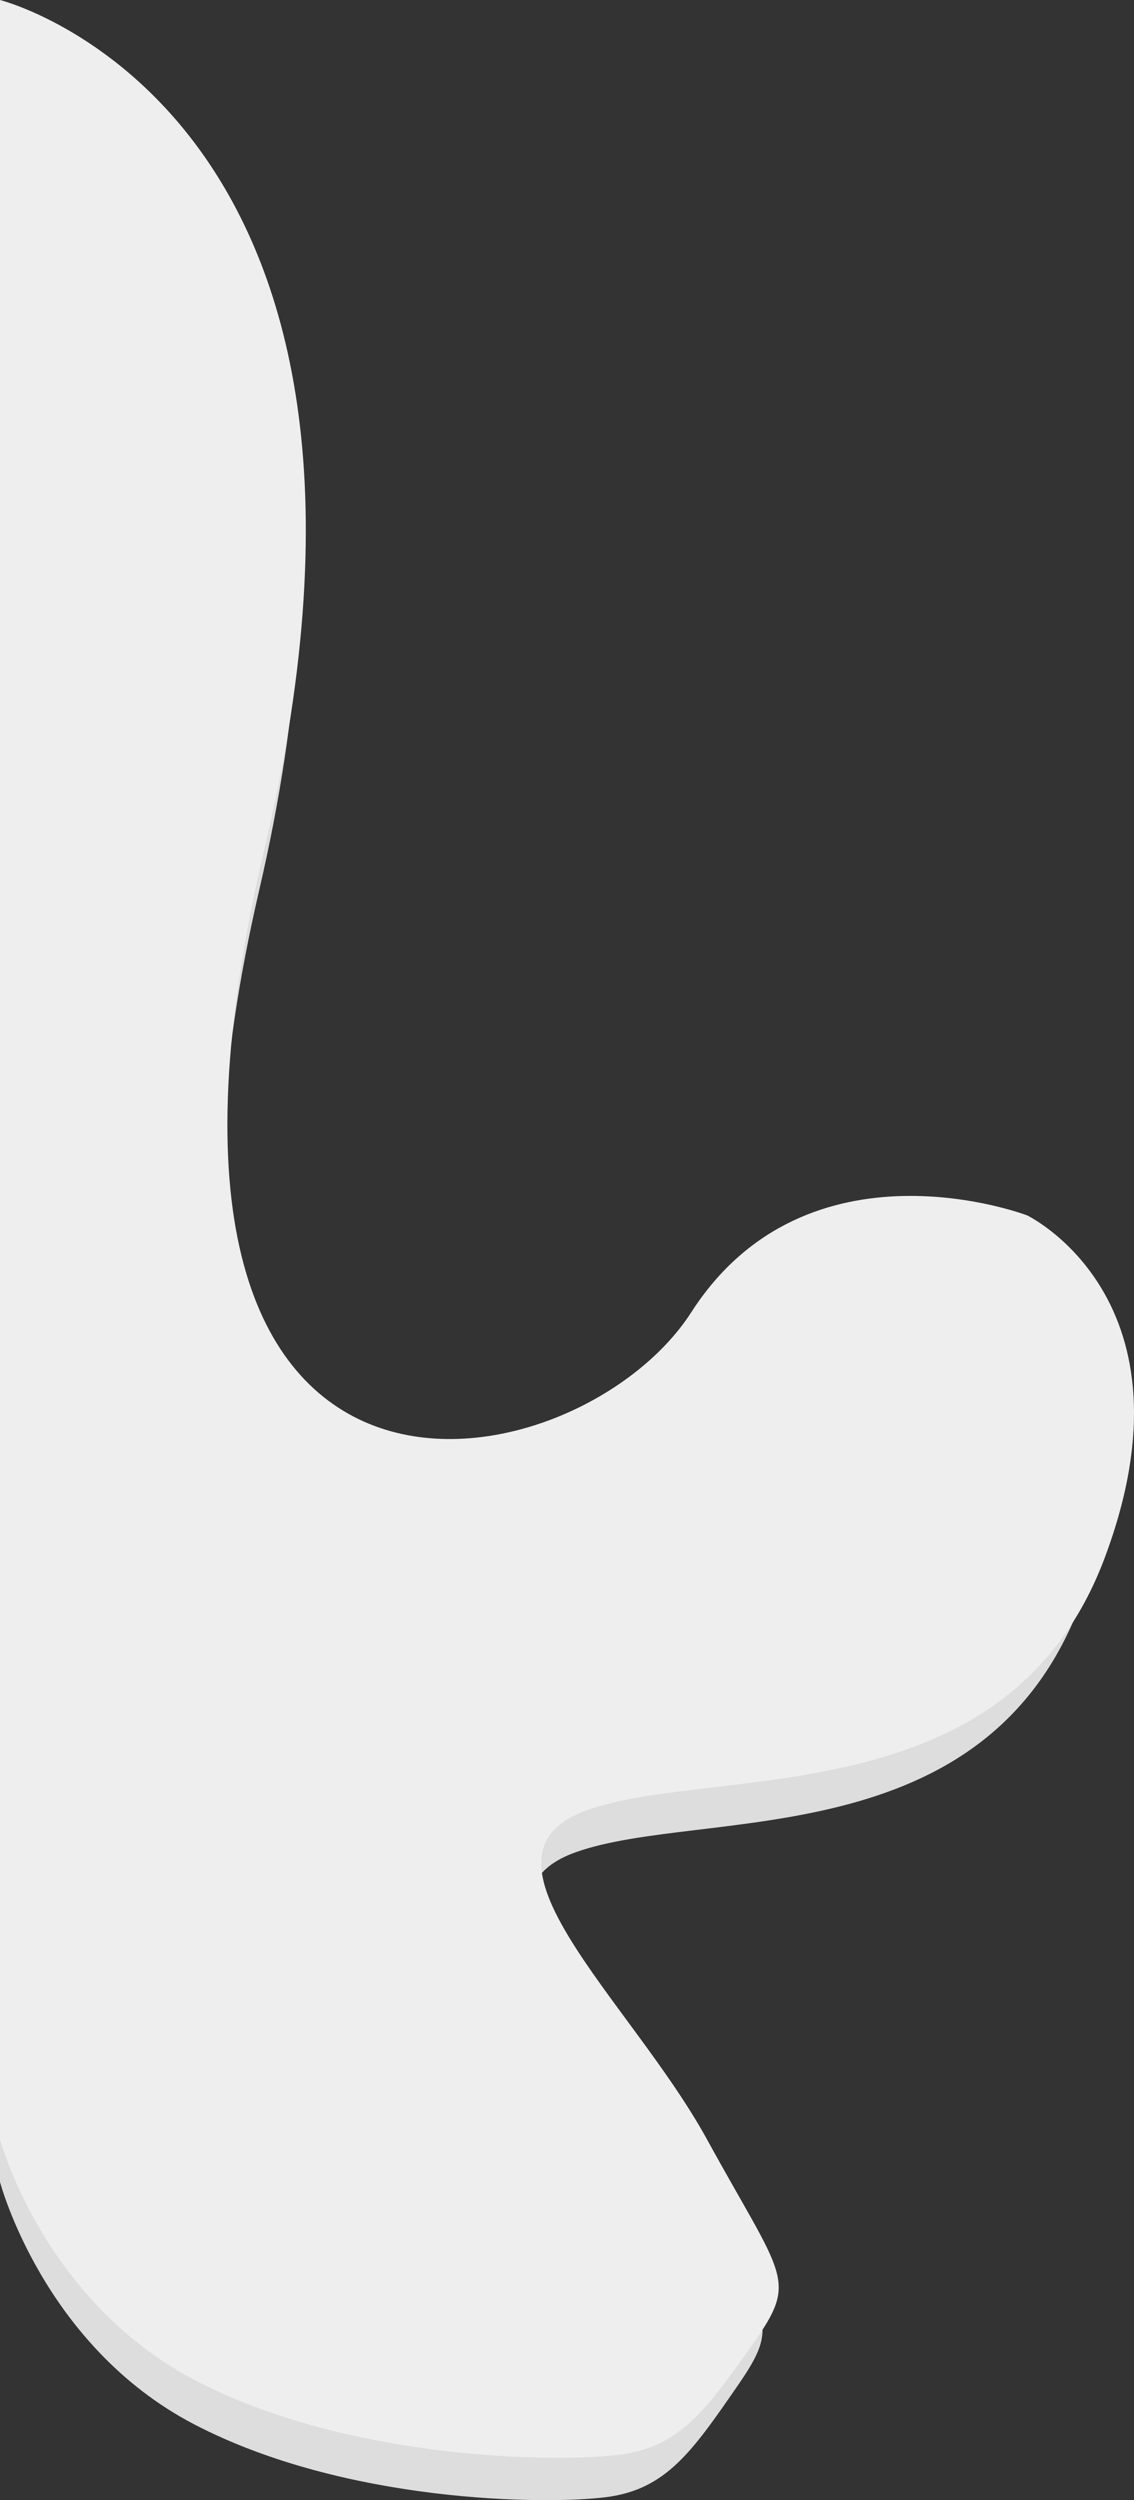 <svg xmlns="http://www.w3.org/2000/svg" xmlns:xlink="http://www.w3.org/1999/xlink" width="240.965" height="531.112" viewBox="0 0 240.965 531.112">
  <rect x="0" y="0" width="240.965" height="531.112" fill="#333333" stroke="none"/>
  <defs>
    <style>
      .cls-1 {
        fill: none;
      }

      .cls-2 {
        clip-path: url(#clip-path);
      }

      .cls-3 {
        fill: #ddd;
      }

      .cls-4 {
        fill: #eee;
      }
    </style>
    <clipPath id="clip-path">
      <rect class="cls-1" width="240.965" height="531.112"/>
    </clipPath>
  </defs>
  <g id="Repeat_Grid_1" data-name="Repeat Grid 1" class="cls-2">
    <g transform="translate(5049.162 2079.402)">
      <path id="Path_102" data-name="Path 102" class="cls-3" d="M-3908.162-2019.4s91.409,23.452,55.114,179.944,64.524,137.273,88.72,98.837,69.9-20.591,69.9-20.591,36.295,17.845,16.131,72.755-80.655,43.927-107.54,53.536,8.884,40.388,24.792,70.009,19.09,29.621,9.545,43.43-15.113,21.931-27.839,23.556-55.289,1.313-87.5-15.433-41.329-51.552-41.329-51.552Z" transform="translate(-1141 -51)"/>
      <path id="Path_103" data-name="Path 103" class="cls-4" d="M-3908.162-2019.4s93.346,23.452,56.282,179.944,65.891,137.273,90.6,98.837,71.382-20.591,71.382-20.591,37.064,17.845,16.473,72.755-82.364,43.927-109.818,53.536,9.073,40.388,25.318,70.009,19.494,29.621,9.747,43.43-15.433,21.931-28.429,23.556-56.461,1.313-89.349-15.433-42.2-51.552-42.2-51.552Z" transform="translate(-1141 -60)"/>
    </g>
  </g>
</svg>
